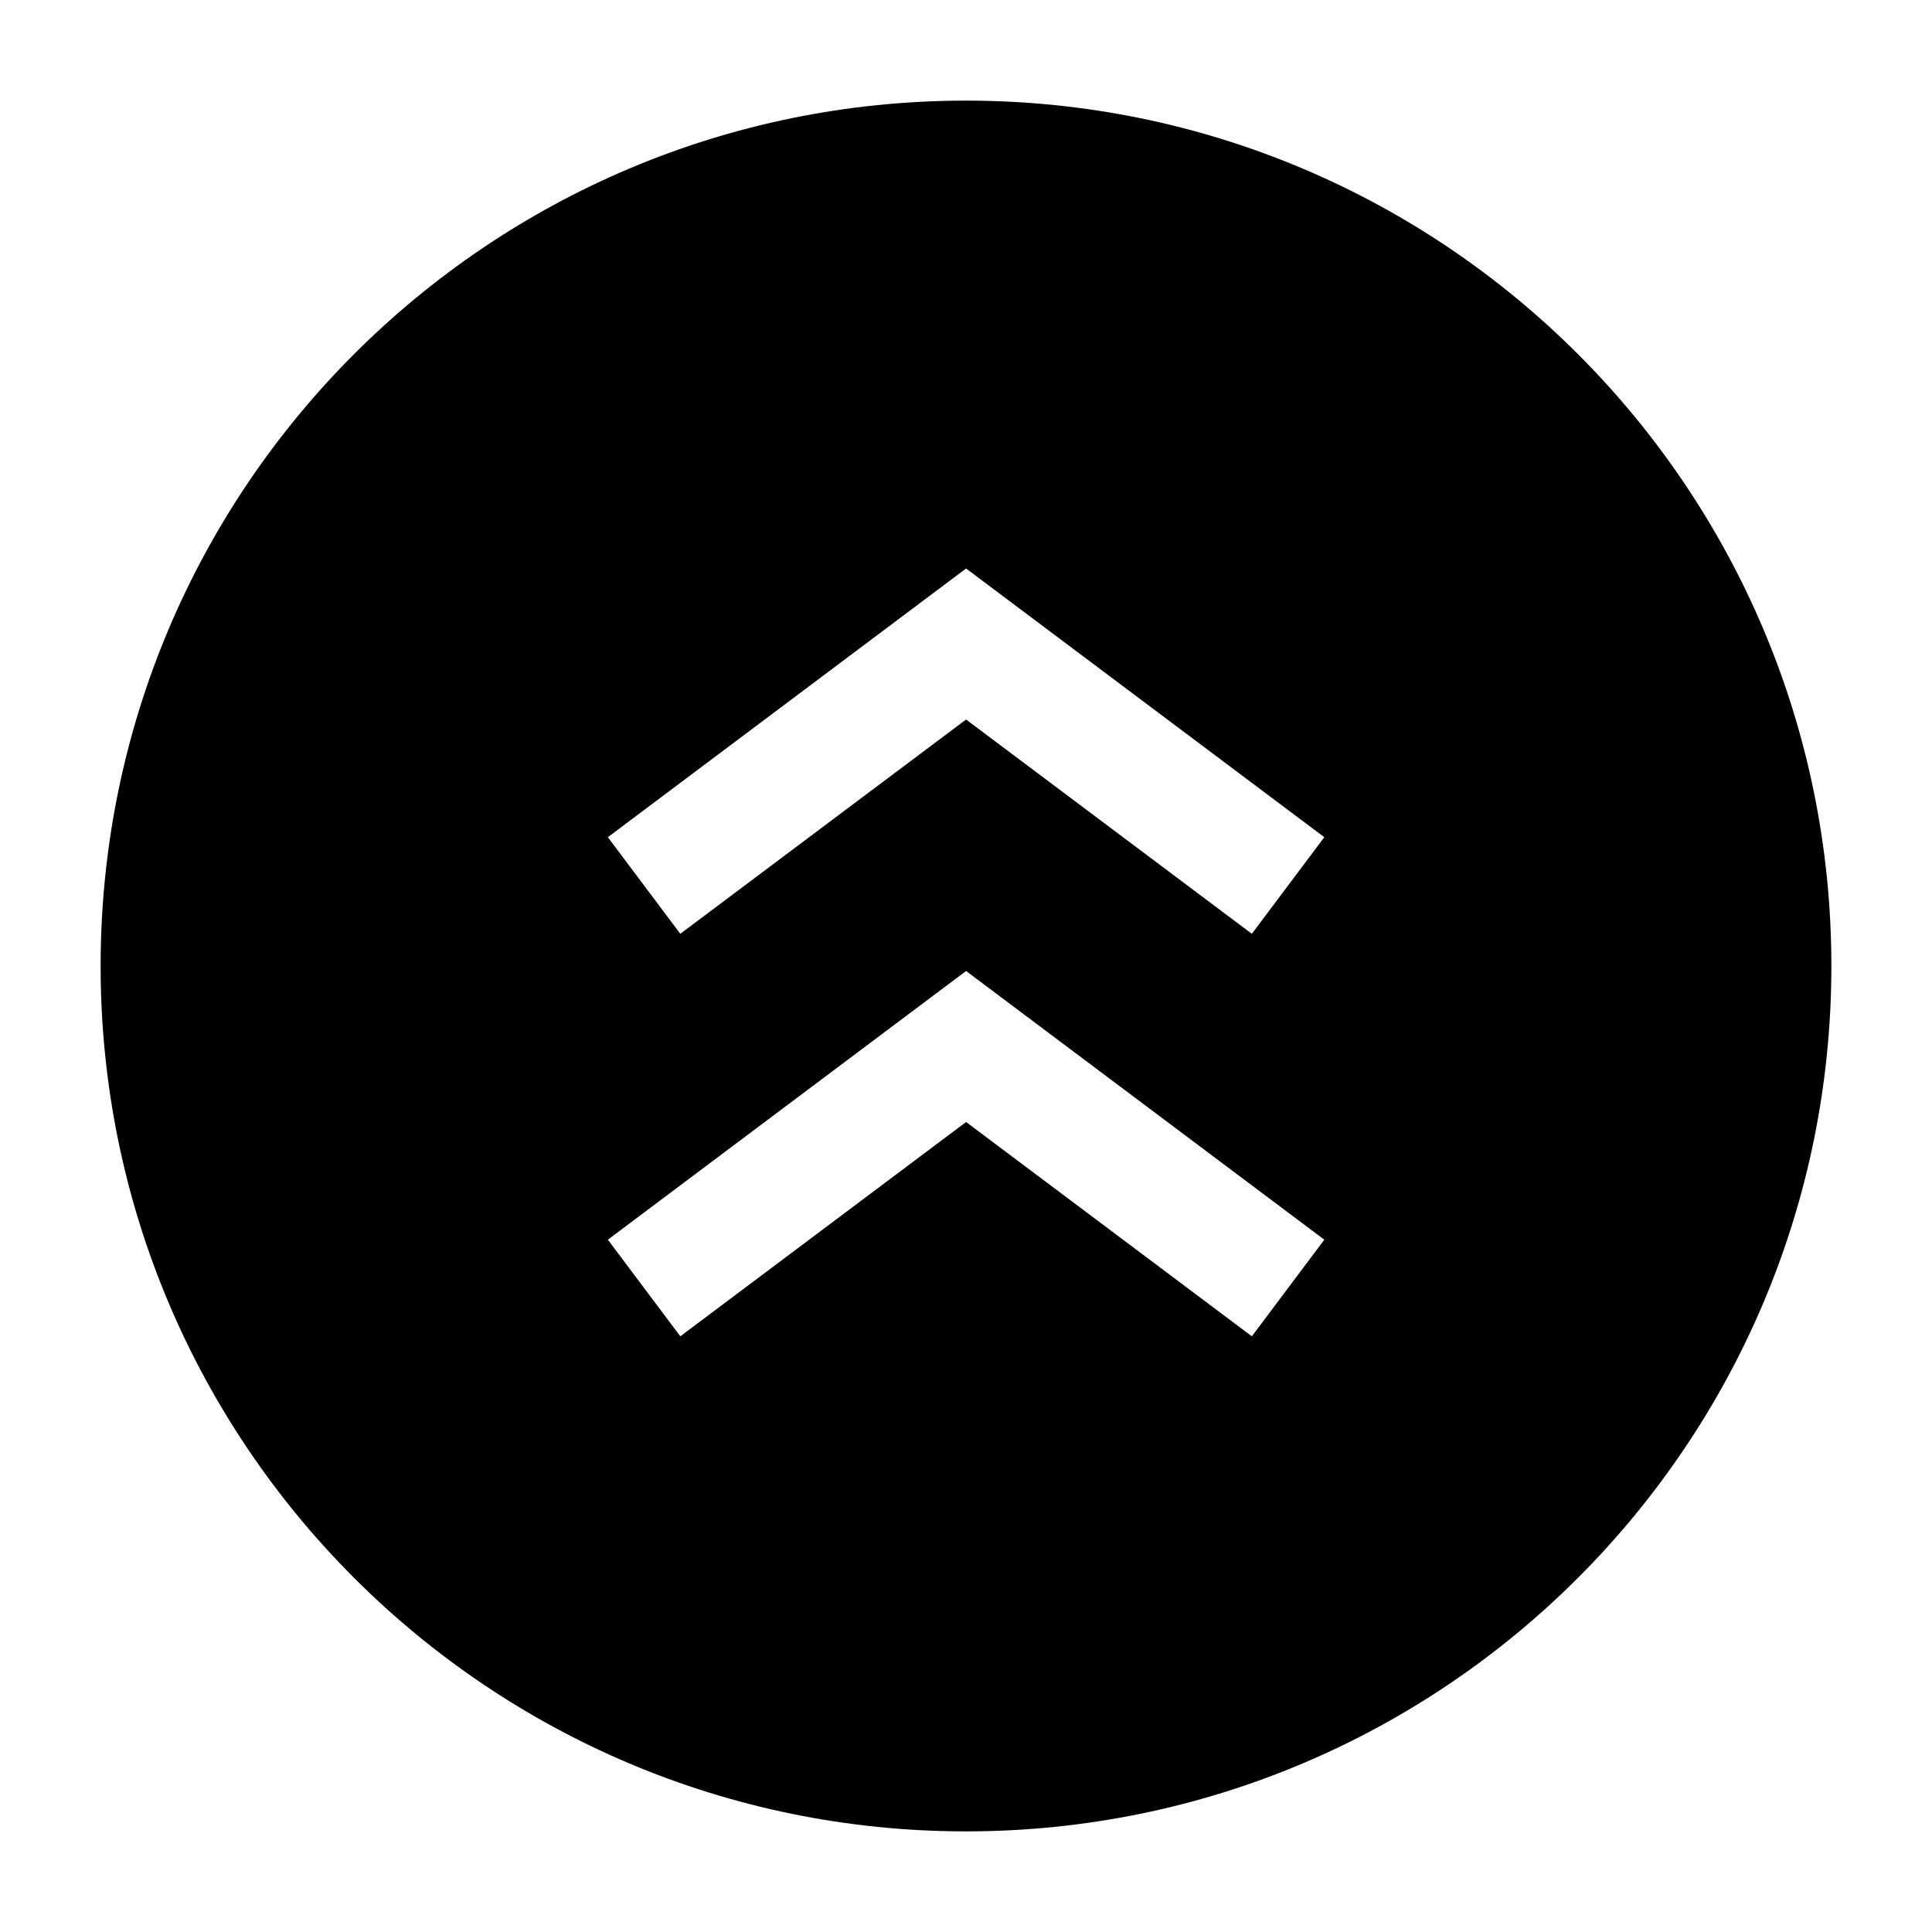 <svg width="24" height="24" viewBox="0 0 24 24" xmlns="http://www.w3.org/2000/svg">
    <path fill-rule="evenodd" clip-rule="evenodd" d="M12 1.25C6.063 1.25 1.25 6.063 1.25 12C1.25 17.937 6.063 22.75 12 22.75C17.937 22.75 22.75 17.937 22.75 12C22.75 6.063 17.937 1.25 12 1.25ZM16.451 10.4L12.001 7.062L7.551 10.4L8.451 11.6L12.001 8.938L15.551 11.6L16.451 10.4ZM16.451 15.4L12.001 12.062L7.551 15.4L8.451 16.6L12.001 13.938L15.551 16.6L16.451 15.4Z"/>
</svg>
